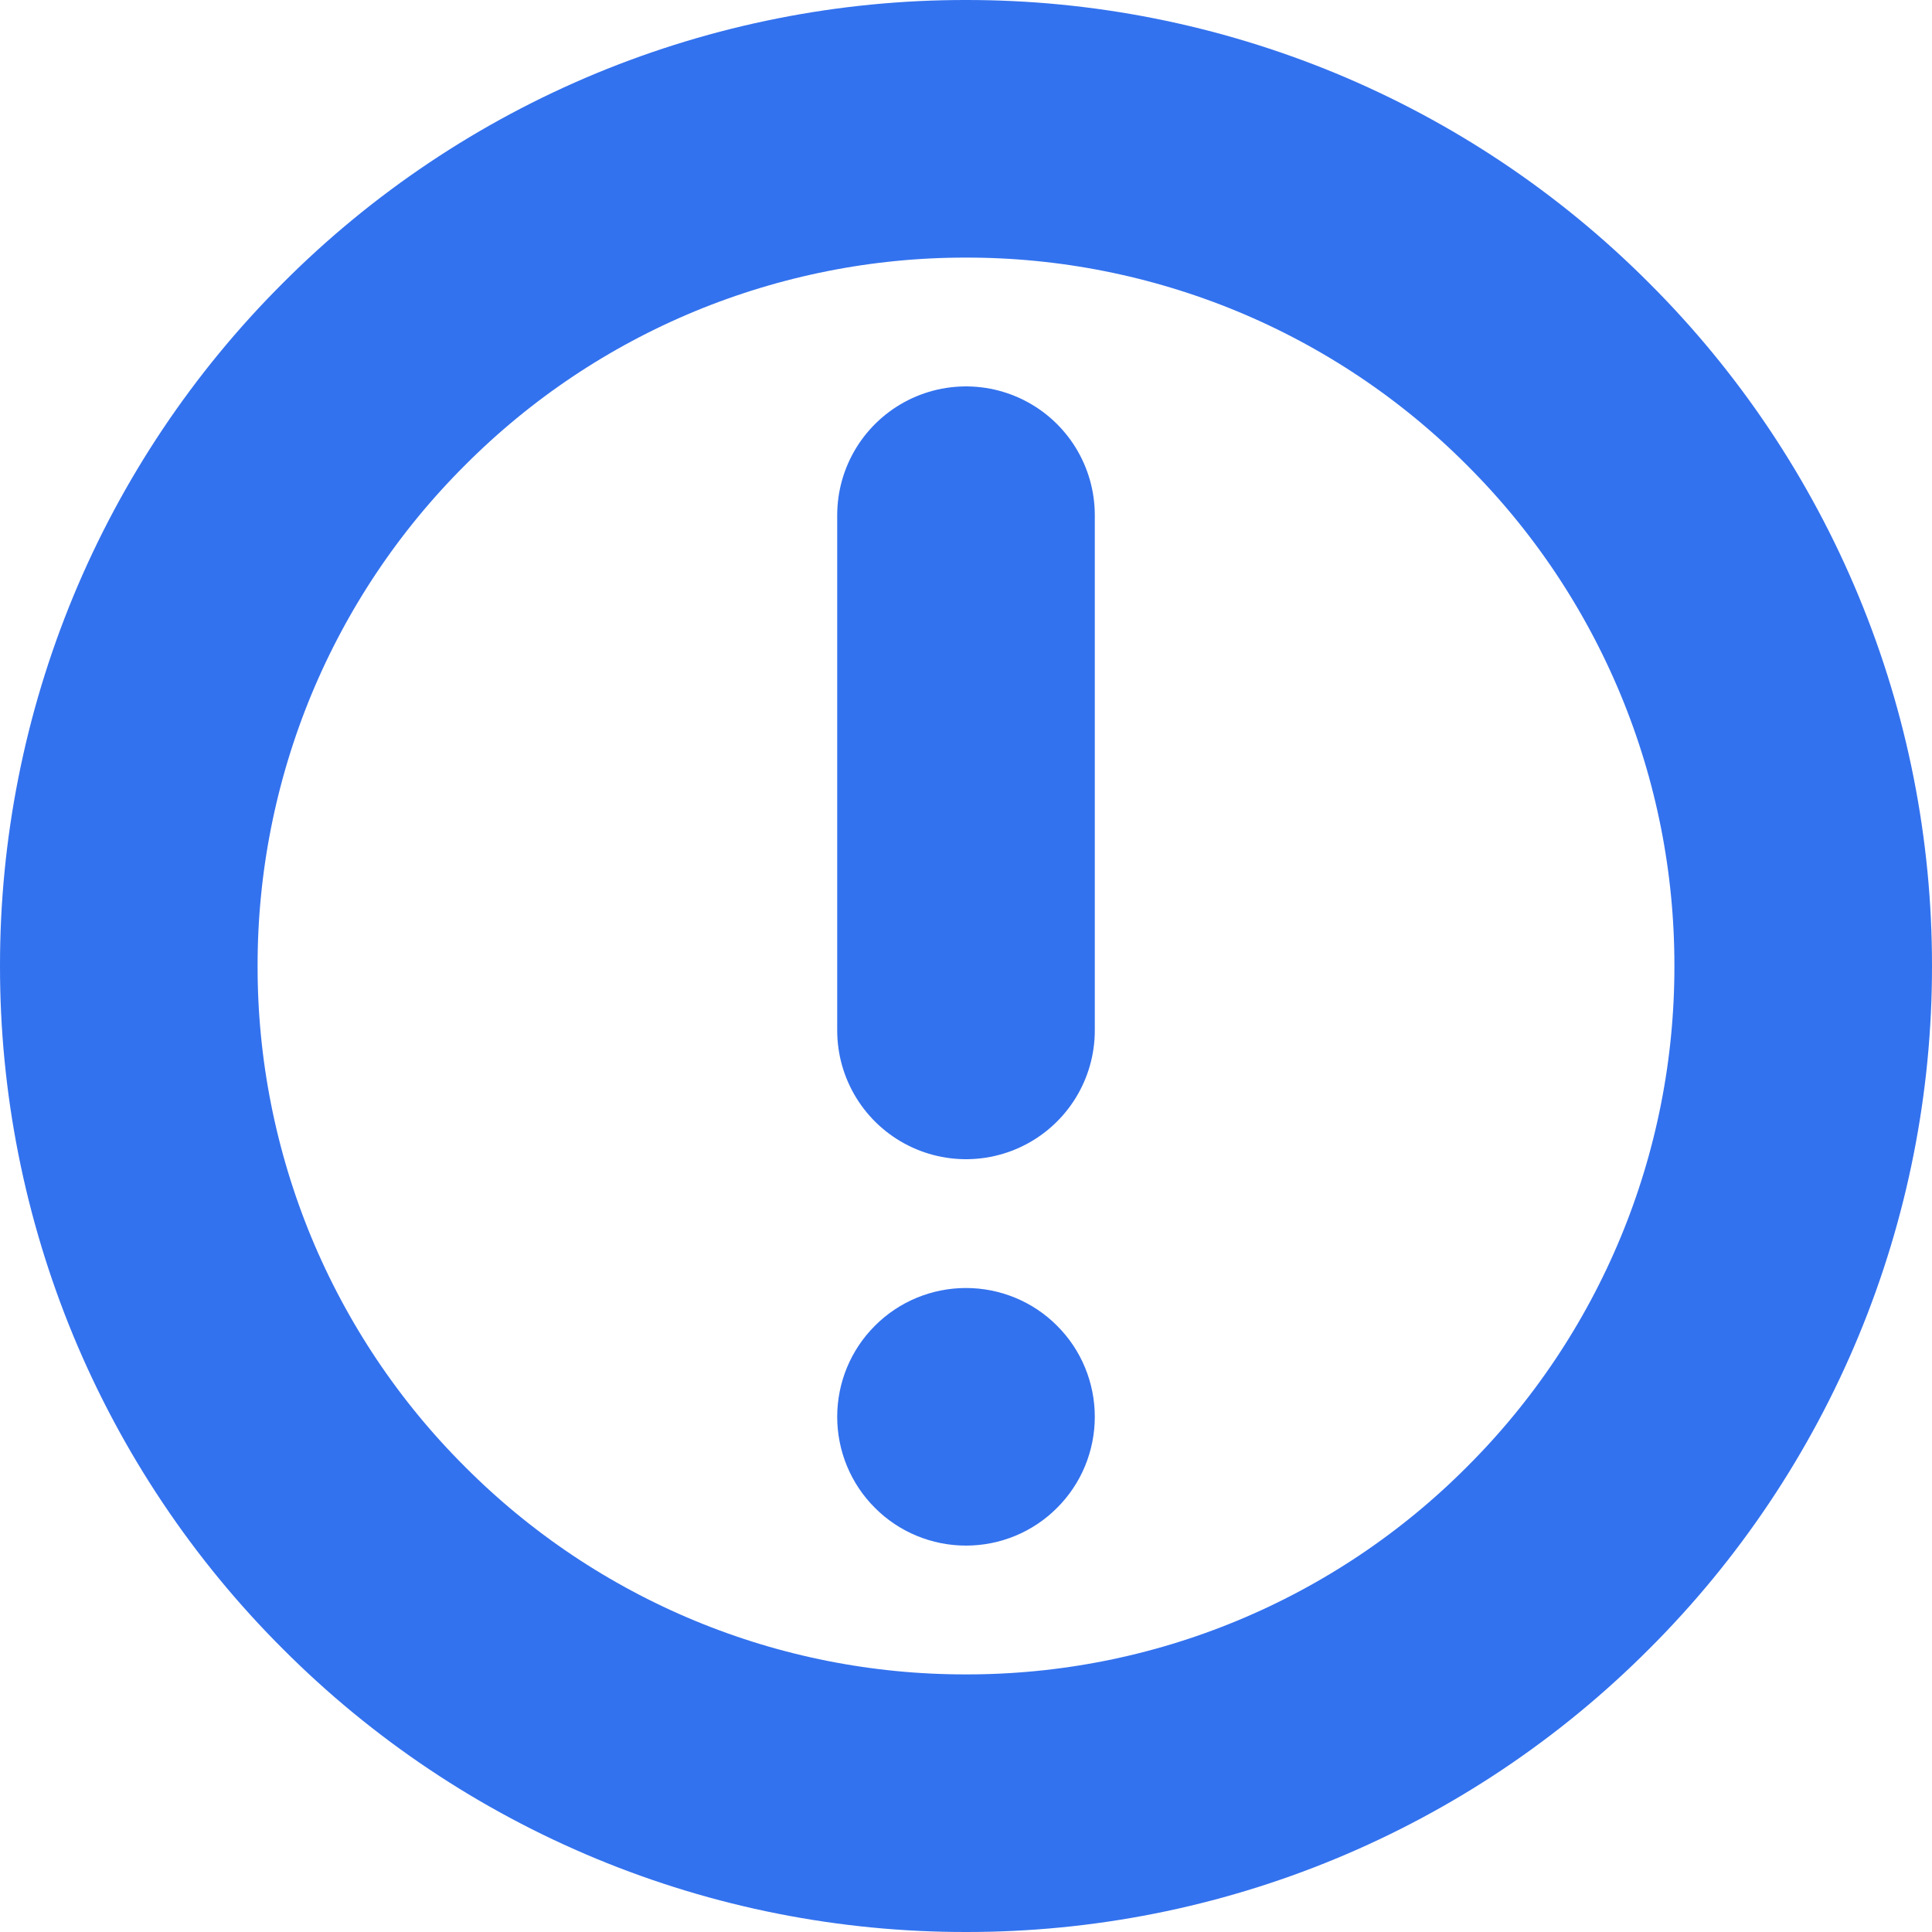 <svg width="15" height="15" viewBox="0 0 15 15" fill="none" xmlns="http://www.w3.org/2000/svg">
<path d="M7.5 14C8.354 14.001 9.199 13.834 9.988 13.507C10.777 13.18 11.493 12.701 12.096 12.096C12.701 11.493 13.18 10.777 13.507 9.988C13.834 9.199 14.001 8.354 14 7.5C14.001 6.646 13.834 5.801 13.507 5.012C13.18 4.223 12.701 3.507 12.096 2.904C11.493 2.299 10.777 1.82 9.988 1.493C9.199 1.167 8.354 0.999 7.5 1C6.646 0.999 5.801 1.167 5.012 1.493C4.223 1.82 3.507 2.299 2.904 2.904C2.299 3.507 1.82 4.223 1.493 5.012C1.167 5.801 0.999 6.646 1 7.5C0.999 8.354 1.167 9.199 1.493 9.988C1.82 10.777 2.299 11.493 2.904 12.096C3.507 12.701 4.223 13.18 5.012 13.507C5.801 13.834 6.646 14.001 7.5 14Z" stroke="#3372EE" stroke-width="2" stroke-linejoin="round"/>
<path fill-rule="evenodd" clip-rule="evenodd" d="M7.5 12C7.765 12 8.02 11.895 8.207 11.707C8.395 11.52 8.5 11.265 8.5 11C8.5 10.735 8.395 10.48 8.207 10.293C8.02 10.105 7.765 10 7.5 10C7.235 10 6.98 10.105 6.793 10.293C6.605 10.48 6.5 10.735 6.5 11C6.5 11.265 6.605 11.52 6.793 11.707C6.98 11.895 7.235 12 7.5 12Z" fill="#3372EE"/>
<path d="M7.5 4L7.5 8" stroke="#3372EE" stroke-width="2" stroke-linecap="round" stroke-linejoin="round"/>
</svg>
